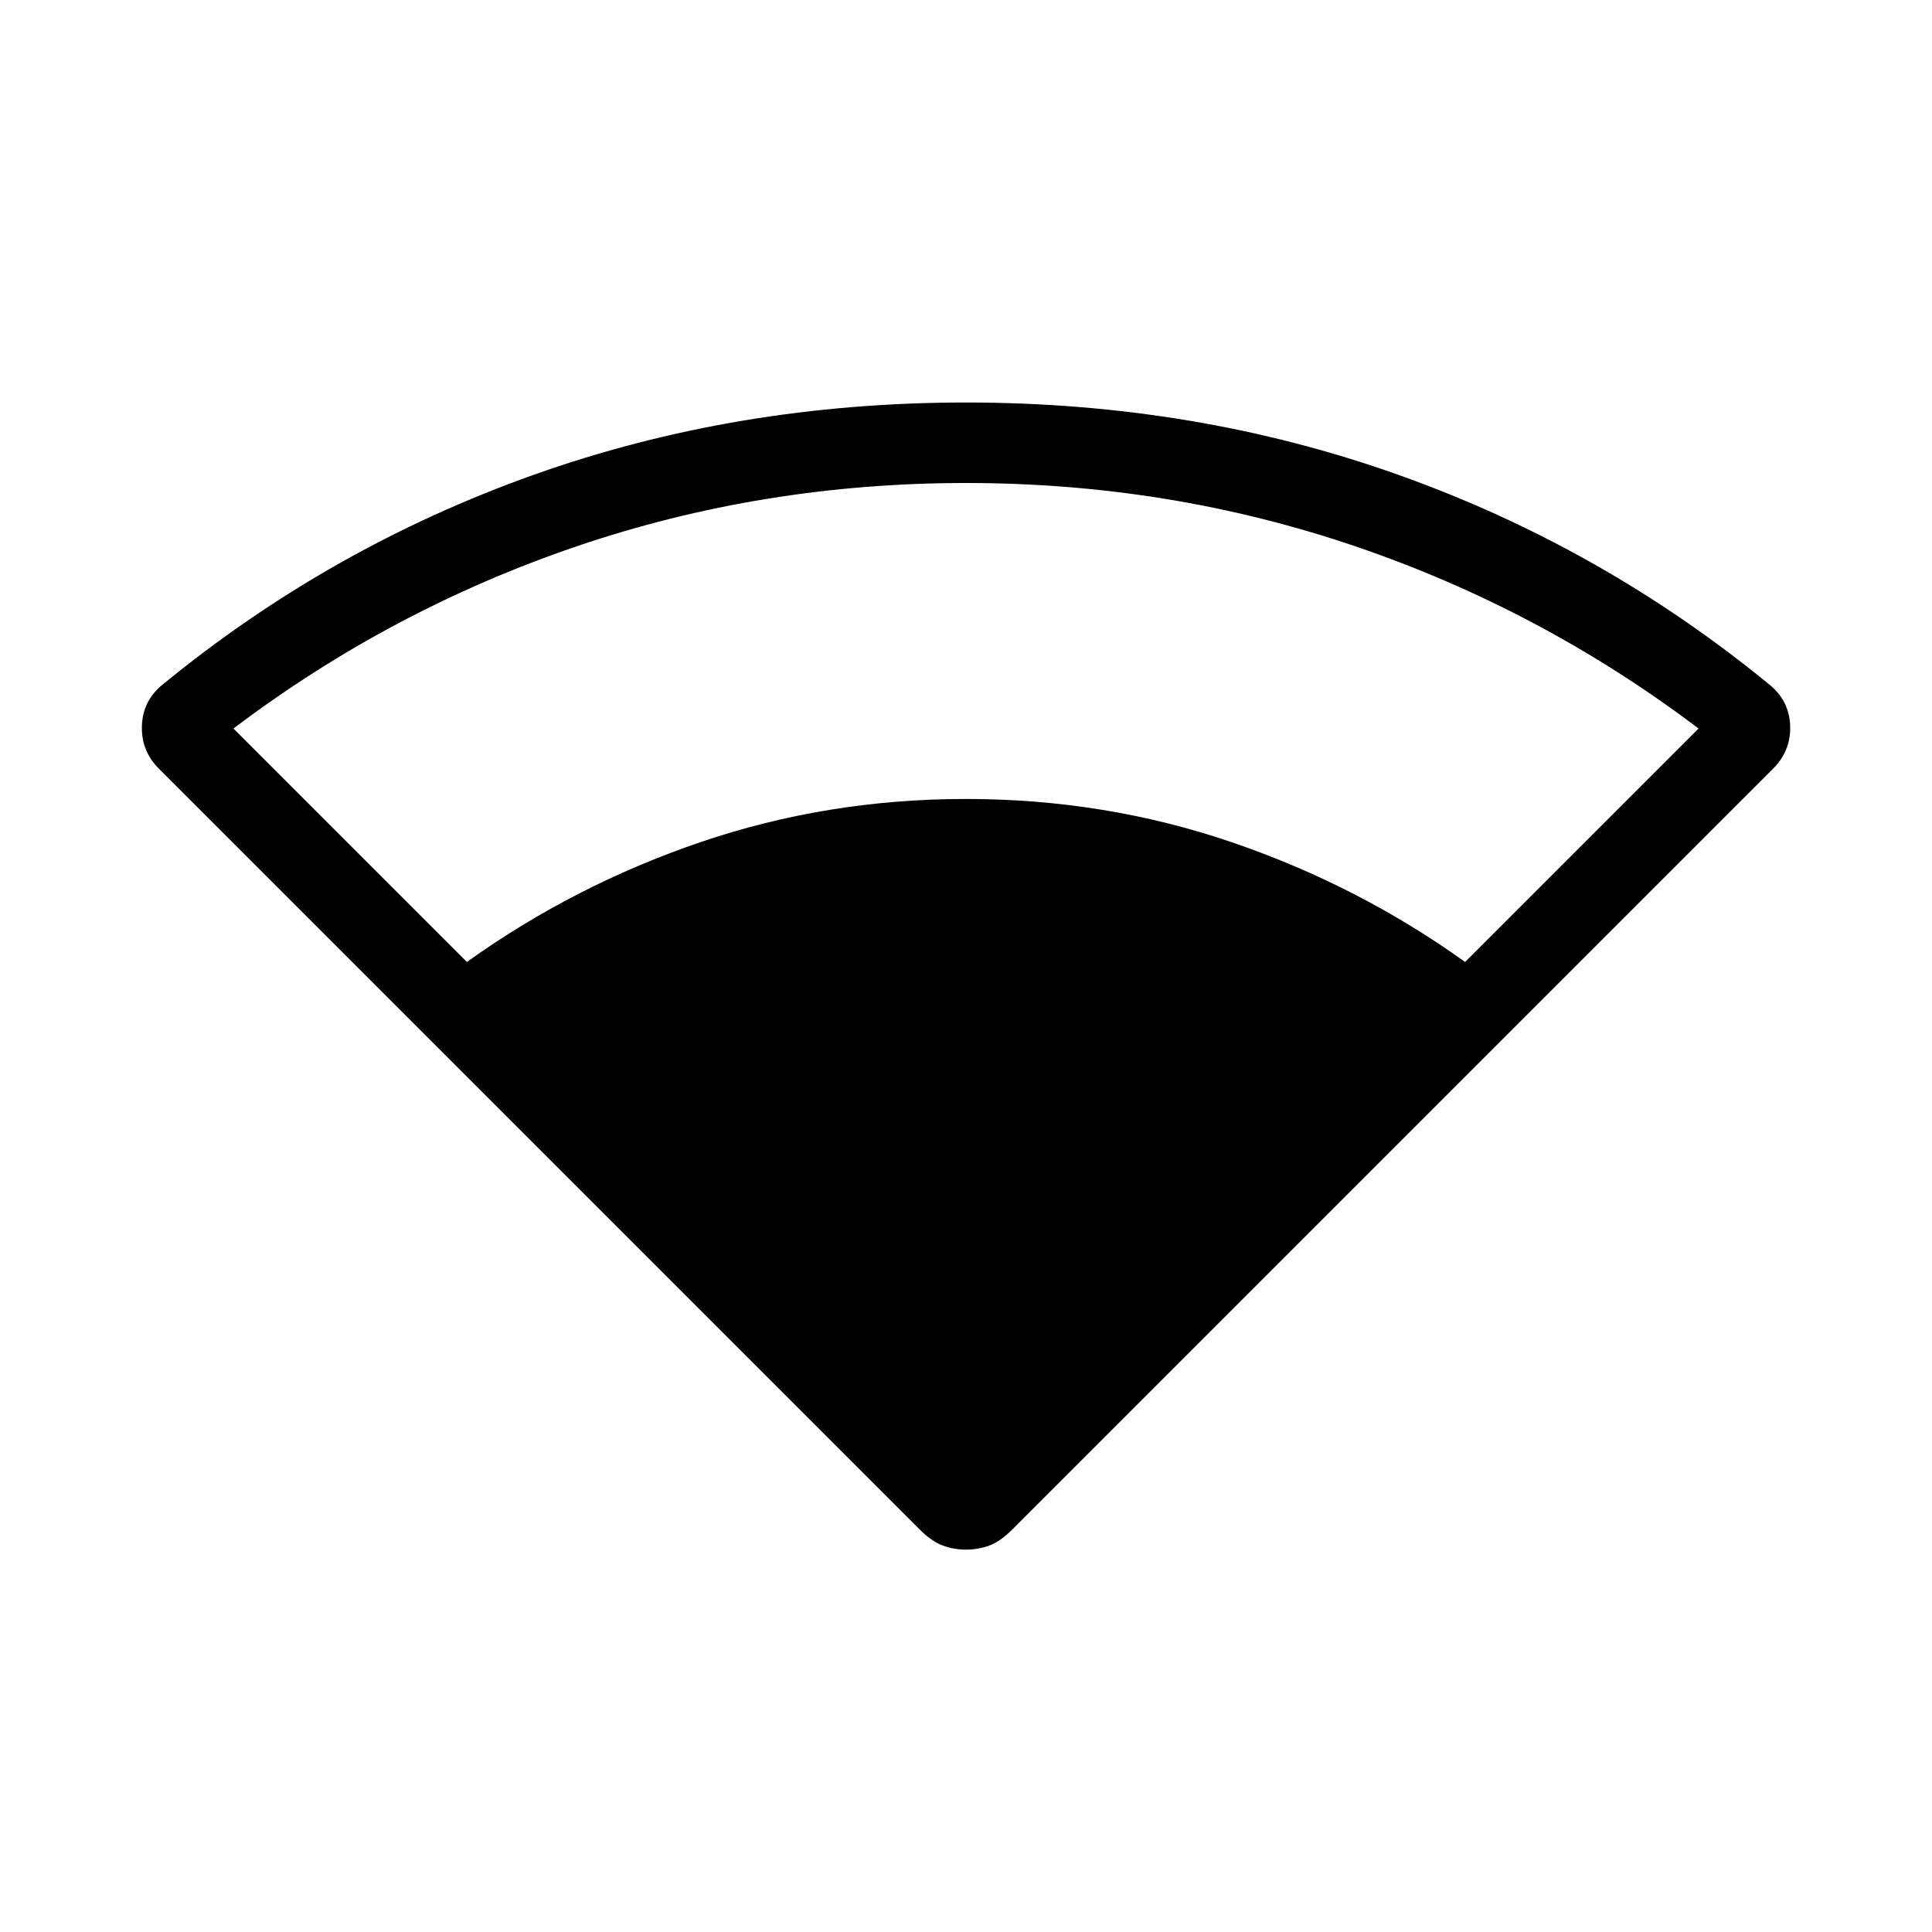 <svg xmlns="http://www.w3.org/2000/svg" height="24" width="24"><path d="M5.8 11.95q1.325-.95 2.9-1.488 1.575-.537 3.3-.537 1.725 0 3.3.537 1.575.538 2.9 1.488l2.9-2.9q-1.95-1.475-4.262-2.263Q14.525 6 12 6t-4.838.787Q4.85 7.575 2.9 9.05Zm6.2 7.3q-.15 0-.287-.05-.138-.05-.288-.2l-9.45-9.45q-.225-.225-.212-.538.012-.312.262-.512 2.075-1.7 4.6-2.6Q9.15 5 12 5t5.375.9q2.525.9 4.6 2.6.25.2.263.512.012.313-.213.538L12.575 19q-.15.15-.287.2-.138.05-.288.05Z"/></svg>